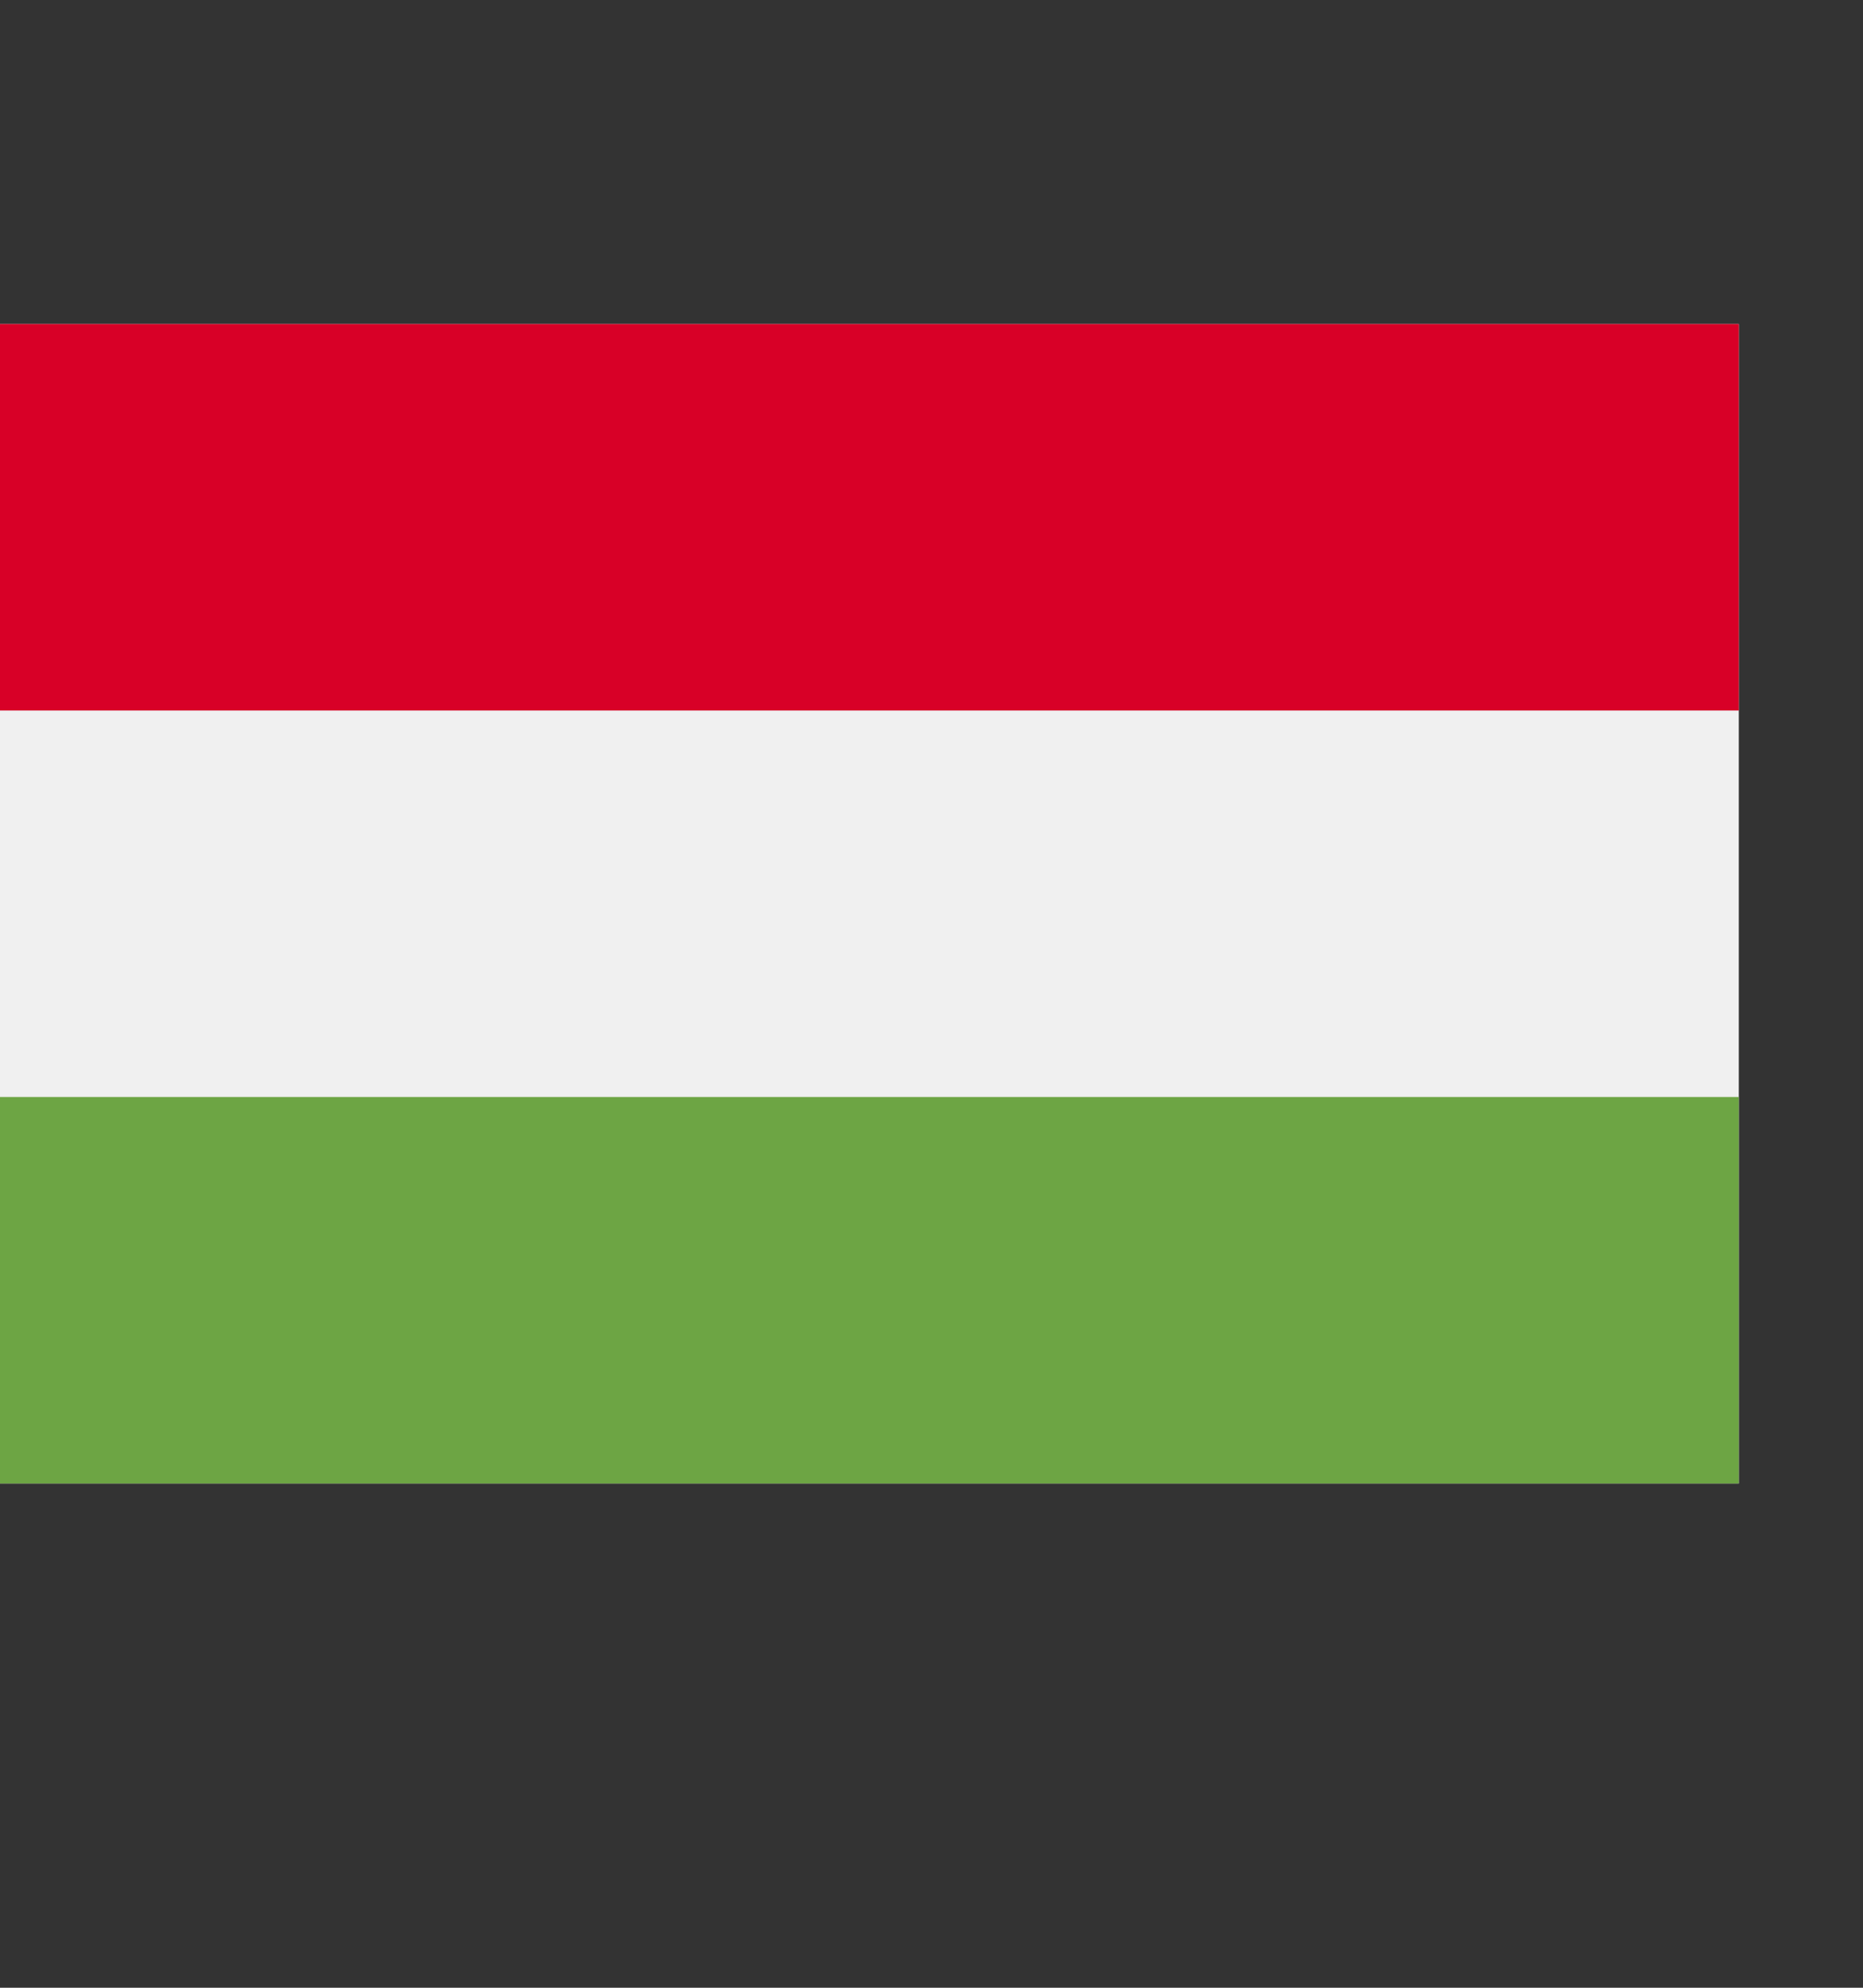 <svg width="15" height="16" viewBox="0 0 15 16" fill="none" xmlns="http://www.w3.org/2000/svg">
<rect x="0" y="0" width="15" height="16" fill="#333333" stroke="none"/>
<g clip-path="url(#clip0)">
<path d="M14 2.608H0V11.941H14V2.608Z" fill="#F0F0F0"/>
<path d="M14 2.608H0V5.719H14V2.608Z" fill="#D80027"/>
<path d="M14 8.83H0V11.941H14V8.83Z" fill="#6DA544"/>
</g>
<defs>
<clipPath id="clip0">
<rect y="0.274" width="14" height="14" fill="white"/>
</clipPath>
</defs>
</svg>
